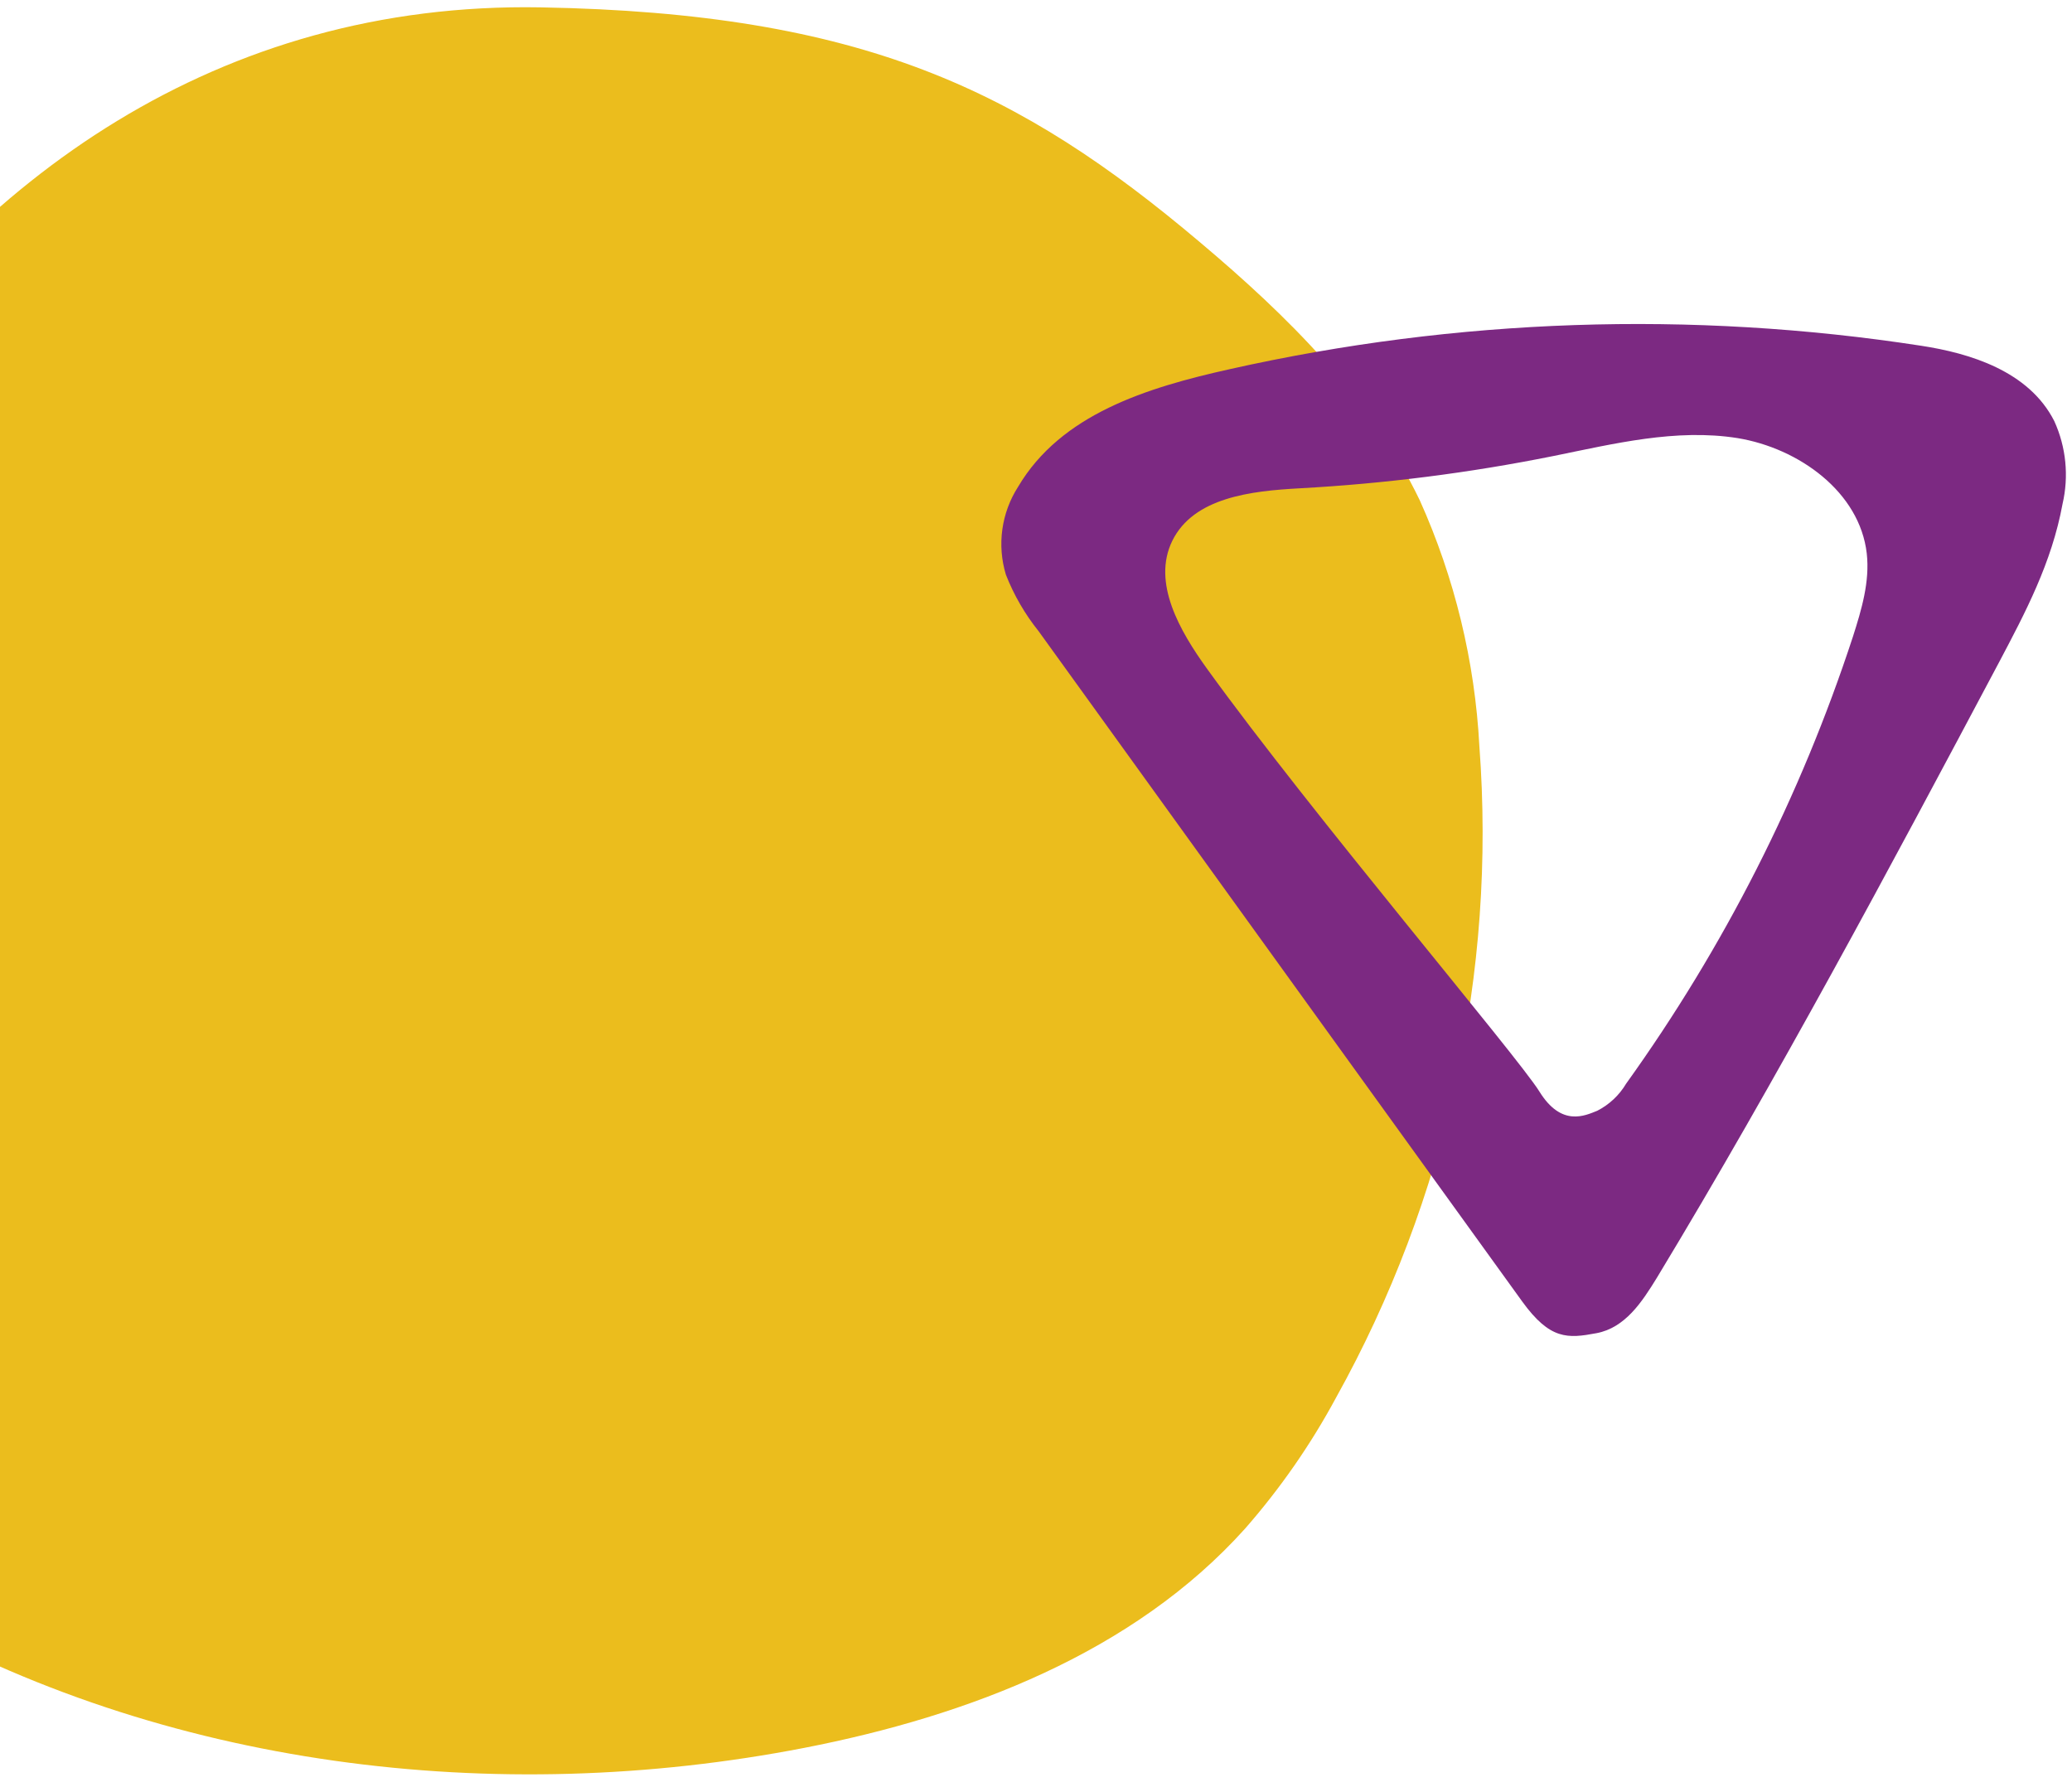 <svg width="167" height="144" viewBox="0 0 167 144" fill="none" xmlns="http://www.w3.org/2000/svg">
<path d="M119.236 60.144C118.874 53.303 117.247 46.587 114.438 40.335C110.462 32.065 103.749 25.447 96.732 19.537C82.202 7.256 69.498 1.054 43.57 0.593C17.642 0.132 -2.023 14.357 -14.818 33.852C-27.613 53.346 -31.386 77.942 -27.726 100.954C-26.599 108.1 -24.651 115.392 -20.056 120.999C-16.87 124.616 -13.054 127.627 -8.793 129.887C13.204 142.46 39.954 145.696 64.835 140.865C78.046 138.292 91.359 133.202 100.347 123.202C103.185 119.963 105.649 116.417 107.691 112.628C116.59 96.632 120.603 78.388 119.236 60.144Z" fill="#EBBD1D"/>
<path d="M165.571 33.936C166.524 36.029 166.758 38.377 166.237 40.617C165.368 45.359 163.231 49.382 161.127 53.363C152.219 70.13 143.293 86.854 133.545 102.975C132.339 104.937 130.988 107.01 128.673 107.446C126.359 107.881 124.933 107.993 122.694 104.901C120.454 101.809 96.706 68.886 83.713 50.874C82.608 49.497 81.718 47.961 81.074 46.318C80.715 45.136 80.618 43.89 80.787 42.667C80.957 41.443 81.391 40.27 82.058 39.23C85.513 33.389 92.397 31.247 99.113 29.753C117.41 25.651 136.313 25.01 154.841 27.865C158.742 28.462 163.519 29.892 165.571 33.936ZM140.036 35.307C135.074 34.523 130.086 35.762 125.18 36.757C118.437 38.113 111.605 38.982 104.737 39.355C100.853 39.568 96.21 40.08 94.484 43.588C92.835 46.962 95.093 50.856 97.287 53.9C105.746 65.615 122.295 85.101 124.074 87.972C125.852 90.843 127.746 89.916 128.742 89.518C129.705 89.024 130.509 88.269 131.061 87.34C138.963 76.332 145.128 64.182 149.342 51.312C150.042 49.124 150.712 46.875 150.458 44.608C149.893 39.646 144.976 36.116 140.036 35.307Z" fill="#7C2982"/>
</svg>
